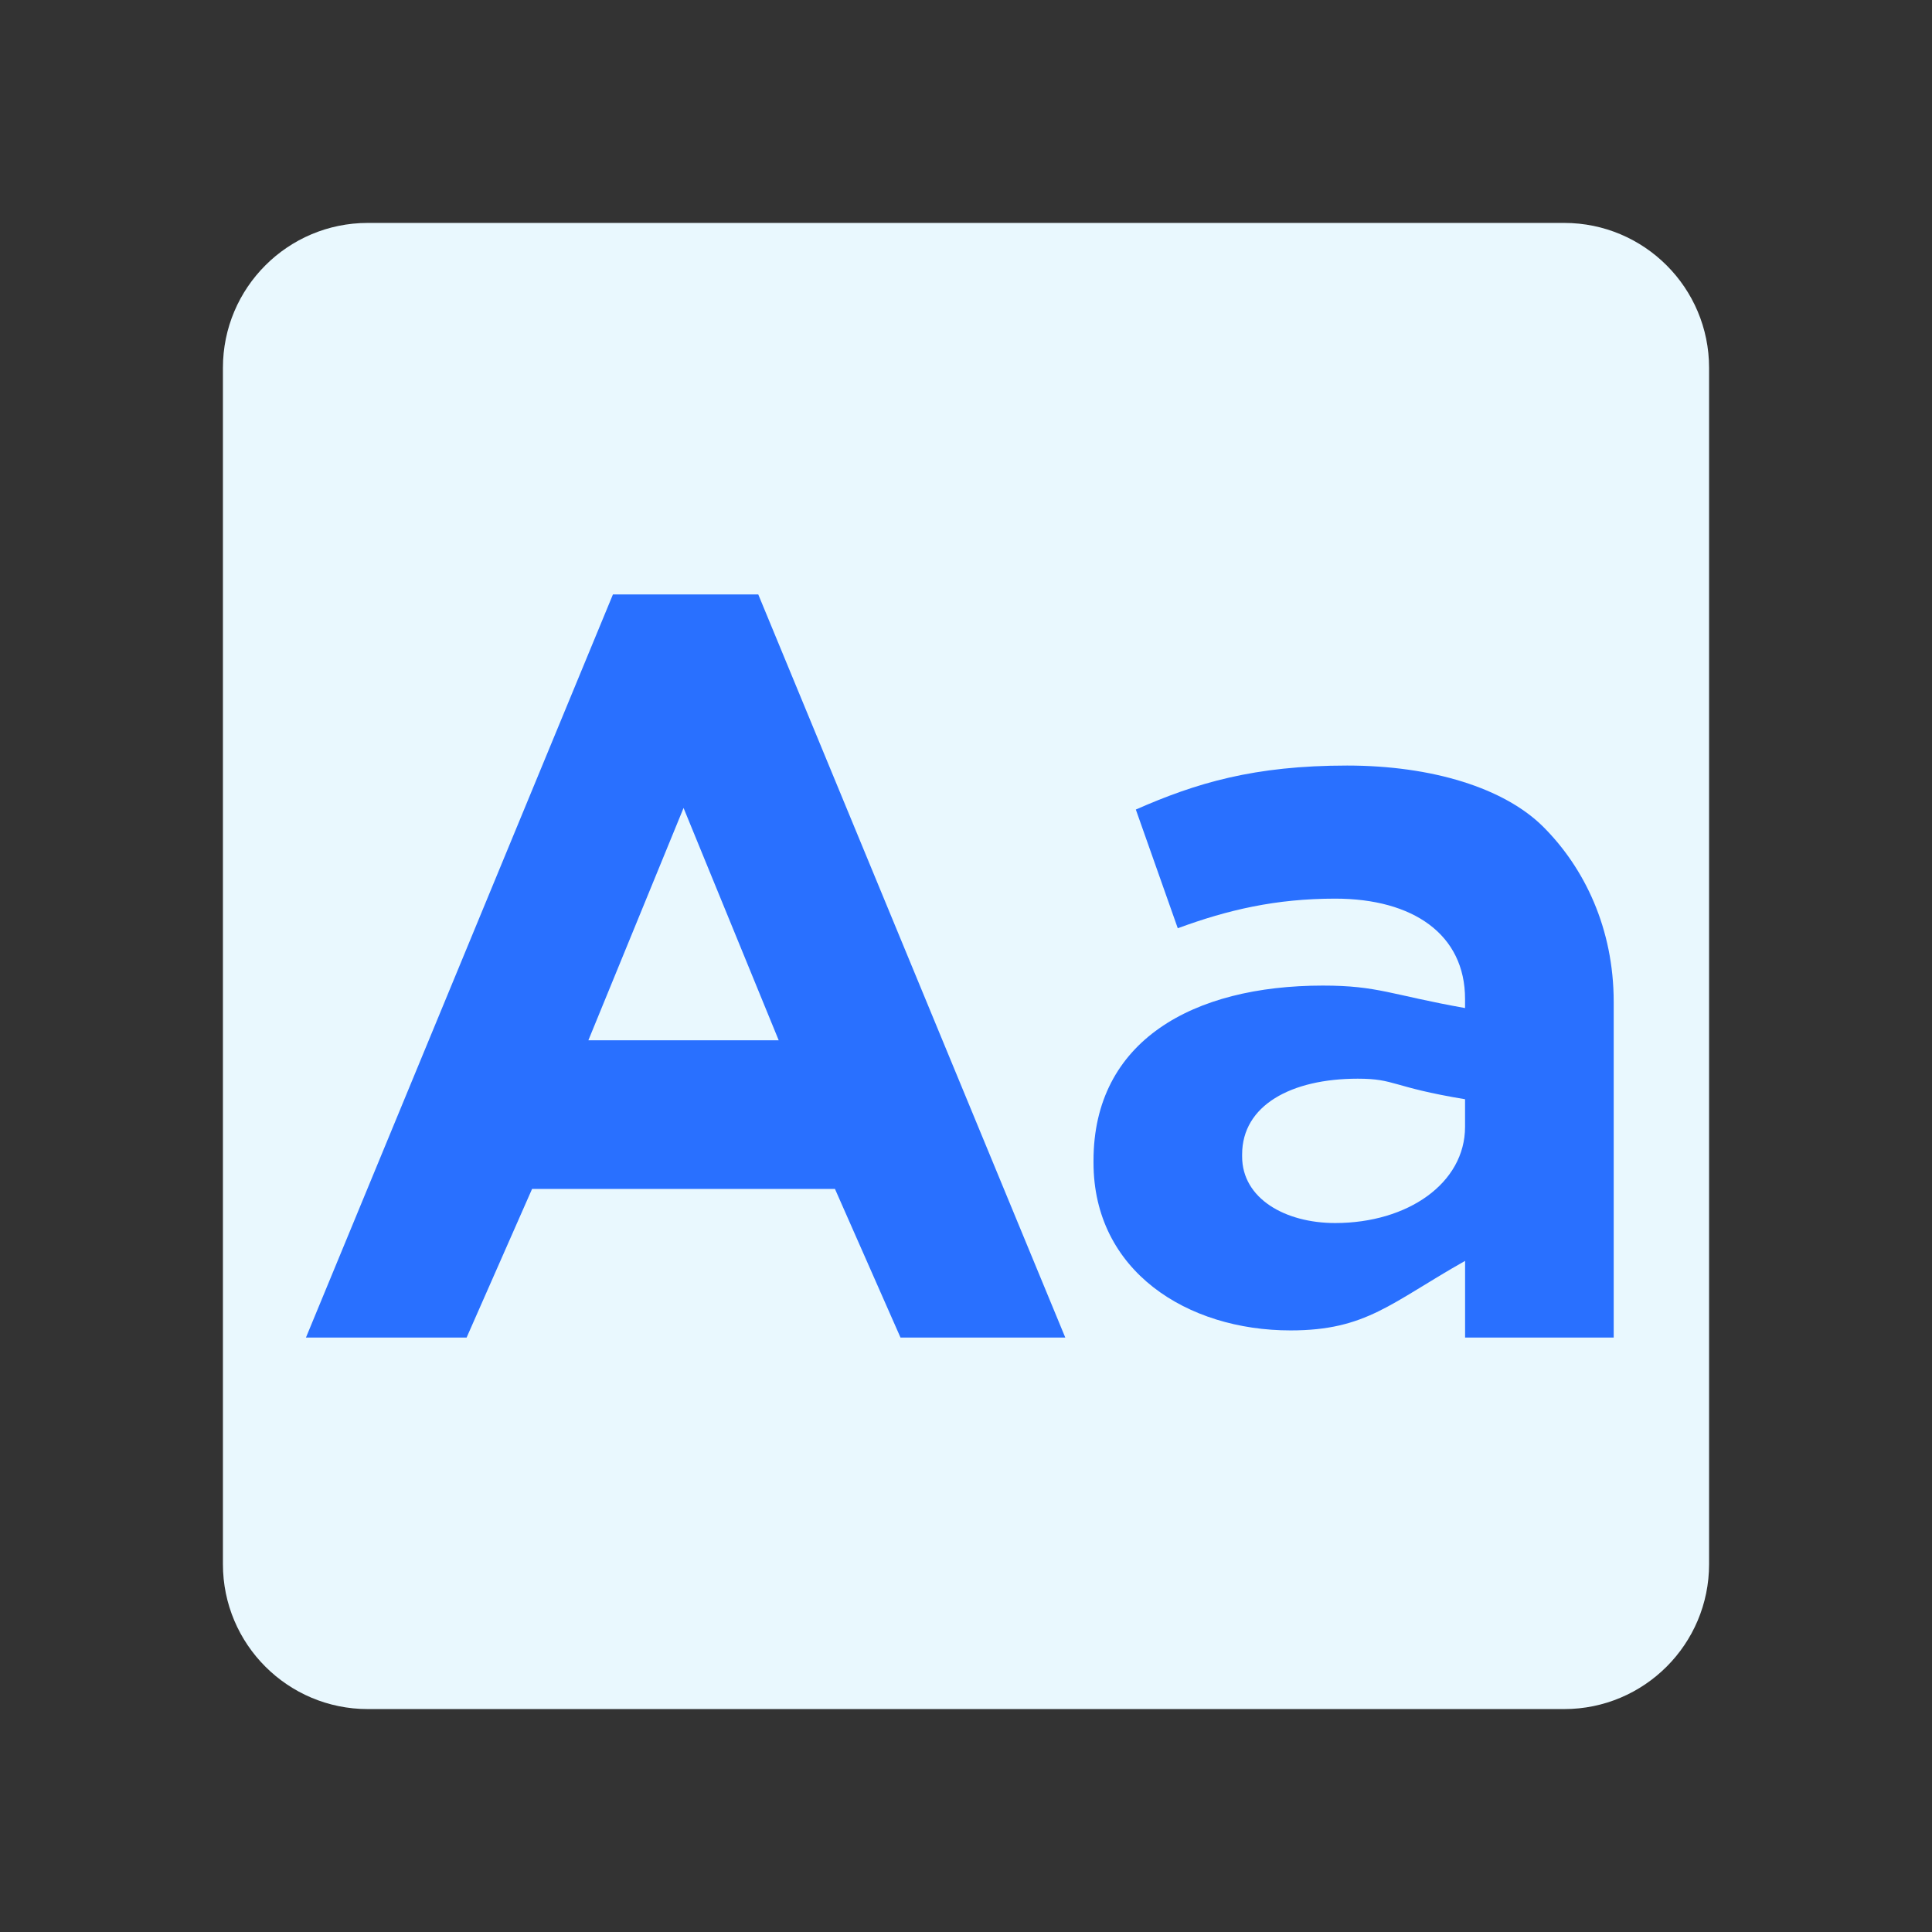 <?xml version="1.0" encoding="utf-8"?>
<!-- Generator: Adobe Illustrator 16.0.0, SVG Export Plug-In . SVG Version: 6.00 Build 0)  -->
<!DOCTYPE svg PUBLIC "-//W3C//DTD SVG 1.1//EN" "http://www.w3.org/Graphics/SVG/1.1/DTD/svg11.dtd">
<svg version="1.1" id="Layer_1" xmlns="http://www.w3.org/2000/svg" xmlns:xlink="http://www.w3.org/1999/xlink" x="0px" y="0px"
	 width="52px" height="52px" viewBox="0 0 52 52" enable-background="new 0 0 52 52" xml:space="preserve">
<rect x="0" y="0" width="52" height="52" fill="#333333" stroke="none"/>
<g>
	<g>
		<path id="XMLID_7063_" fill="#E9F8FE" d="M46,42.1c0,2.154-1.746,3.9-3.9,3.9H9.9C7.746,46,6,44.254,6,42.1V9.9
			C6,7.746,7.746,6,9.9,6H42.1C44.254,6,46,7.746,46,9.9V42.1z"/>
		<g id="XMLID_7043_">
			<path id="XMLID_7058_" fill="#2970FF" d="M16.497,16h3.912l8.263,20h-4.435l-1.764-4h-8.152l-1.762,4H8.235L16.497,16z
				 M20.959,28l-2.561-6.254L15.836,28H20.959z"/>
			<path id="XMLID_7044_" fill="#2970FF" d="M29.432,31.293v-0.055c0-3.223,2.674-4.711,6.172-4.711
				c1.486,0,1.828,0.248,3.828,0.605v-0.246c0-1.736-1.4-2.699-3.494-2.699c-1.598,0-2.891,0.301-4.238,0.797l-1.129-3.195
				c1.625-0.715,3.182-1.184,5.688-1.184c2.285,0,4.234,0.605,5.281,1.652c1.102,1.102,1.893,2.727,1.893,4.711V36h-4v-2.063
				c-2,1.129-2.658,1.871-4.697,1.871C31.953,35.809,29.432,34.211,29.432,31.293z M39.432,30.328v-0.742
				c-2-0.332-1.871-0.553-2.889-0.553c-1.791,0-3.111,0.717-3.111,2.039v0.055c0,1.129,1.154,1.791,2.504,1.791
				C37.893,32.918,39.432,31.844,39.432,30.328z"/>
		</g>
	</g>
</g>
<g>
</g>
<g>
</g>
<g>
</g>
<g>
</g>
<g>
</g>
<g>
</g>
<g>
</g>
<g>
</g>
<g>
</g>
<g>
</g>
<g>
</g>
<g>
</g>
<g>
</g>
<g>
</g>
<g>
</g>
</svg>
